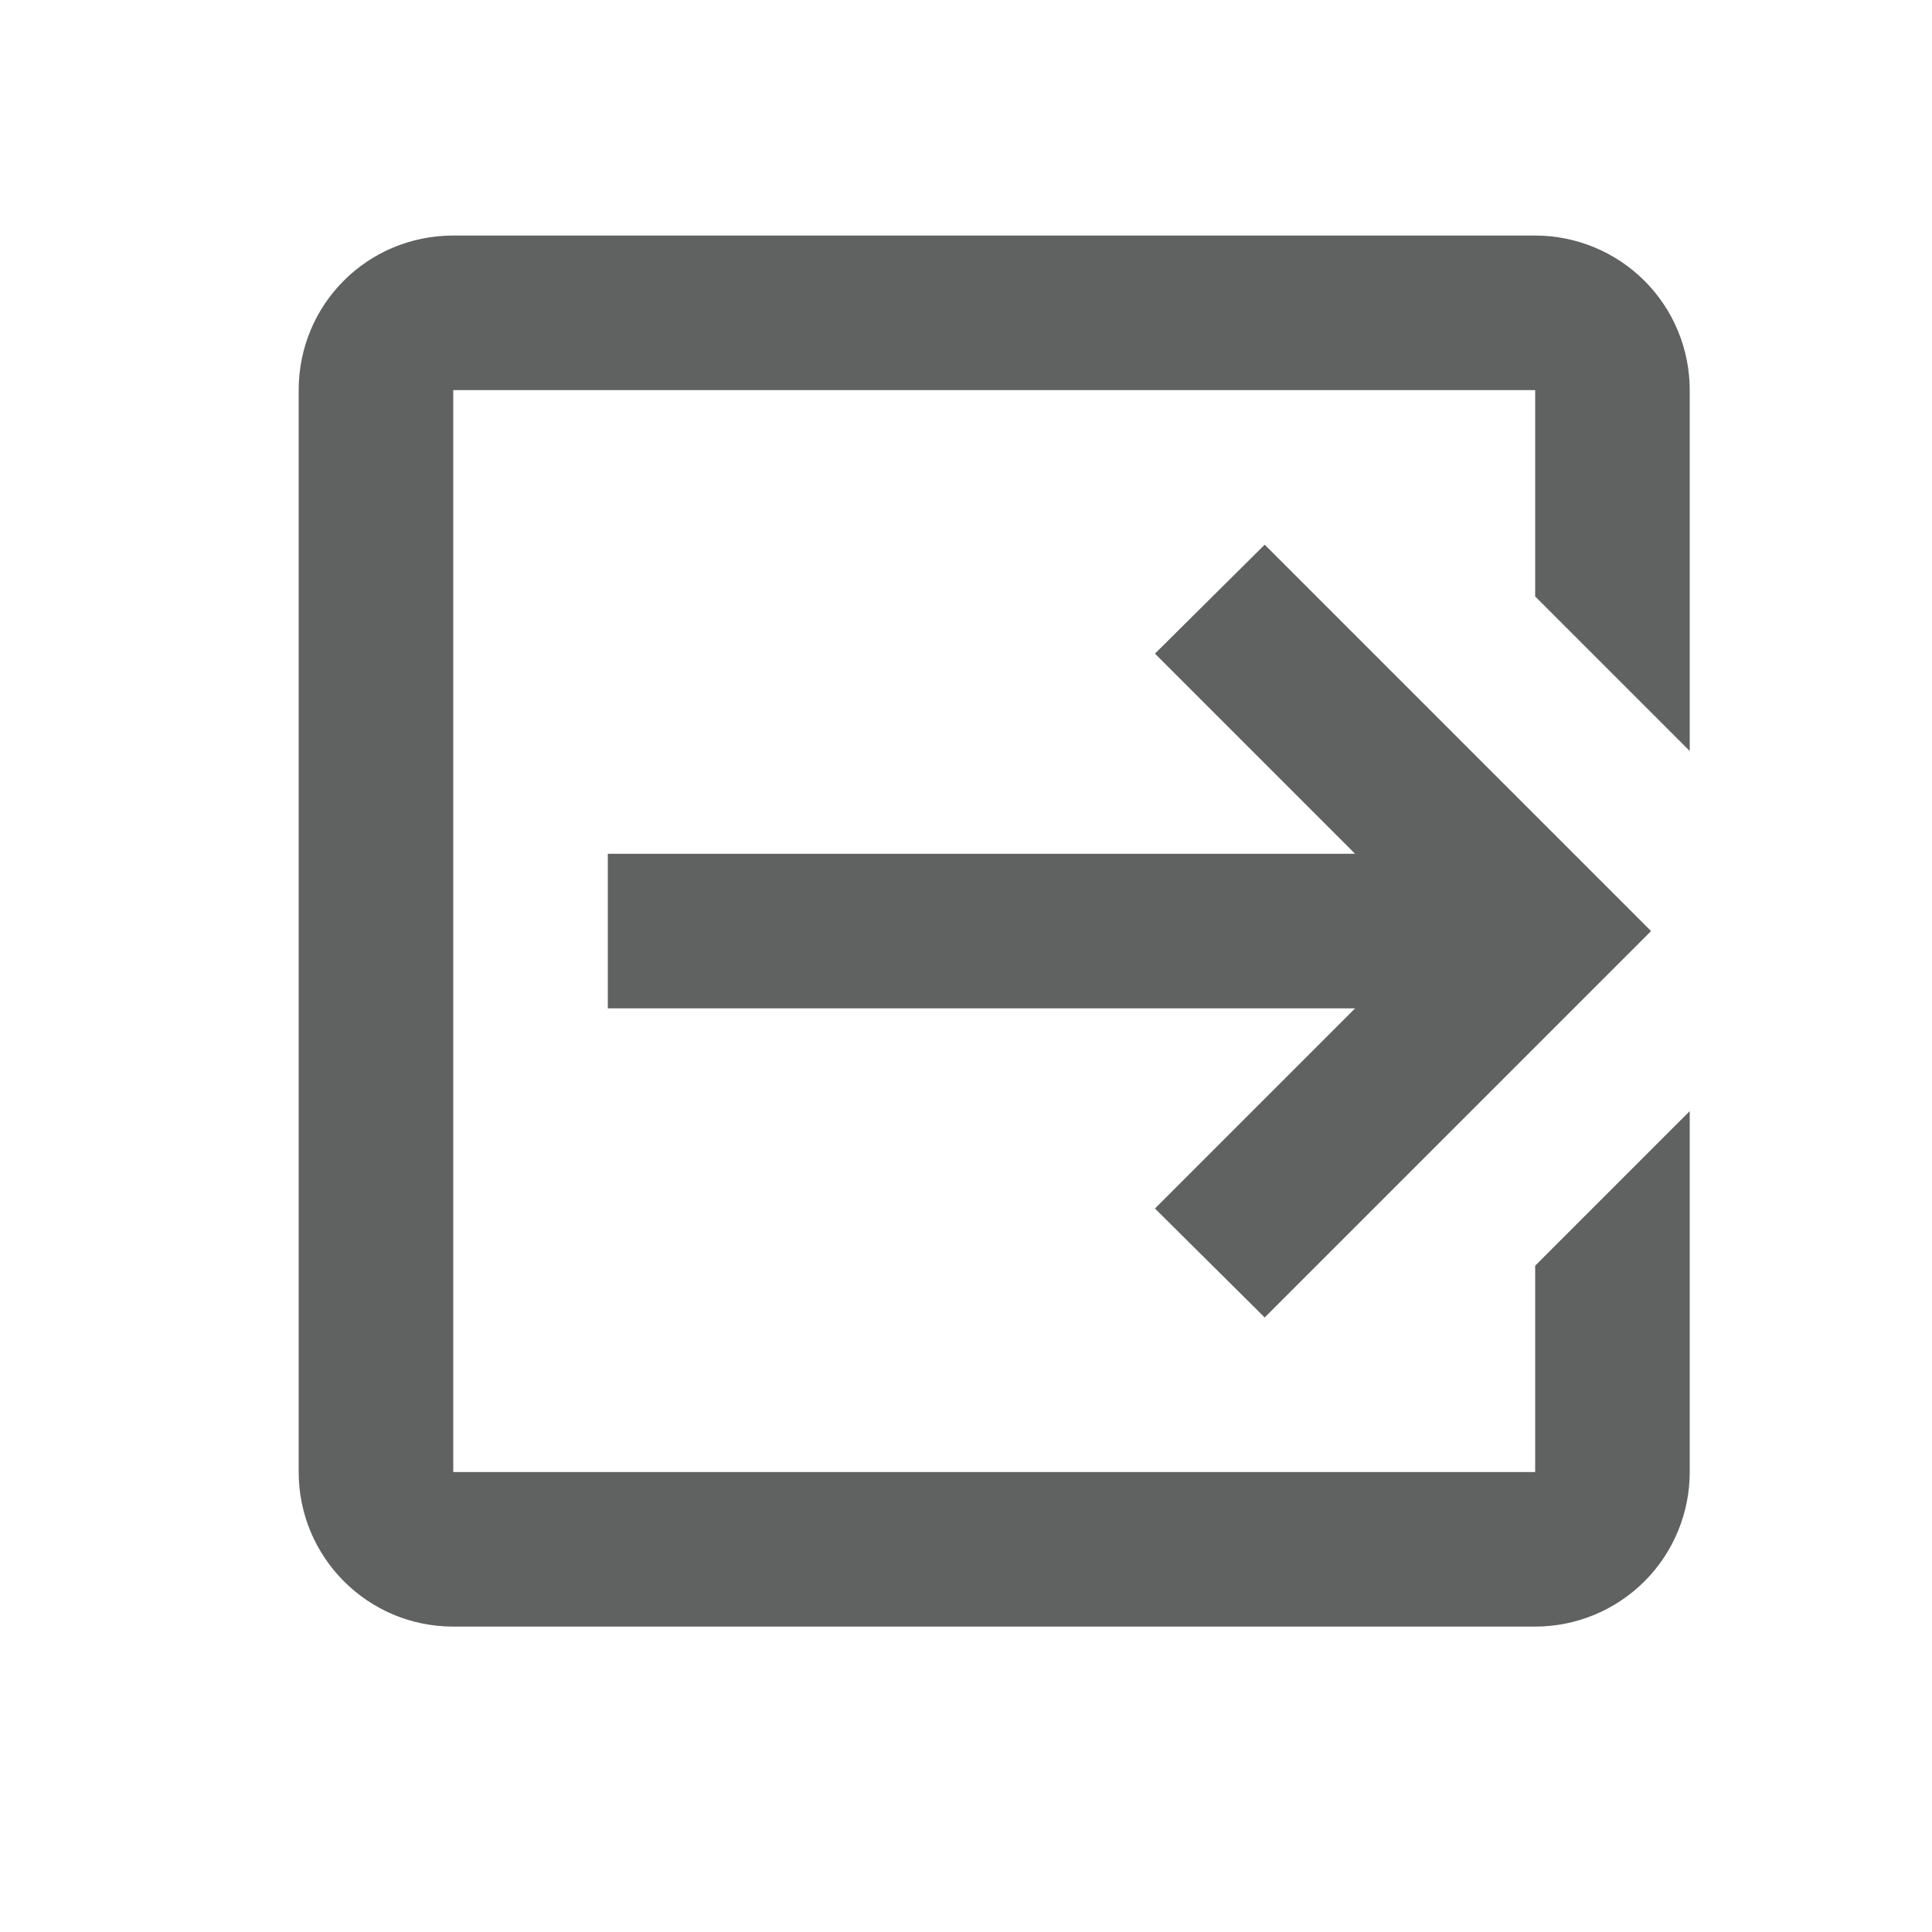 <svg width="25" height="25" viewBox="0 0 25 25" fill="none" xmlns="http://www.w3.org/2000/svg">
<path d="M14.945 15.638L17.535 13.048H7.865V11.048H17.535L14.945 8.458L16.365 7.048L21.365 12.048L16.365 17.048L14.945 15.638ZM19.865 3.048C20.396 3.048 20.904 3.259 21.28 3.634C21.655 4.009 21.865 4.518 21.865 5.048V9.718L19.865 7.718V5.048H5.865V19.048H19.865V16.378L21.865 14.378V19.048C21.865 19.578 21.655 20.087 21.28 20.462C20.904 20.837 20.396 21.048 19.865 21.048H5.865C4.755 21.048 3.865 20.148 3.865 19.048V5.048C3.865 3.938 4.755 3.048 5.865 3.048H19.865Z" fill="#606161"/>
</svg>
